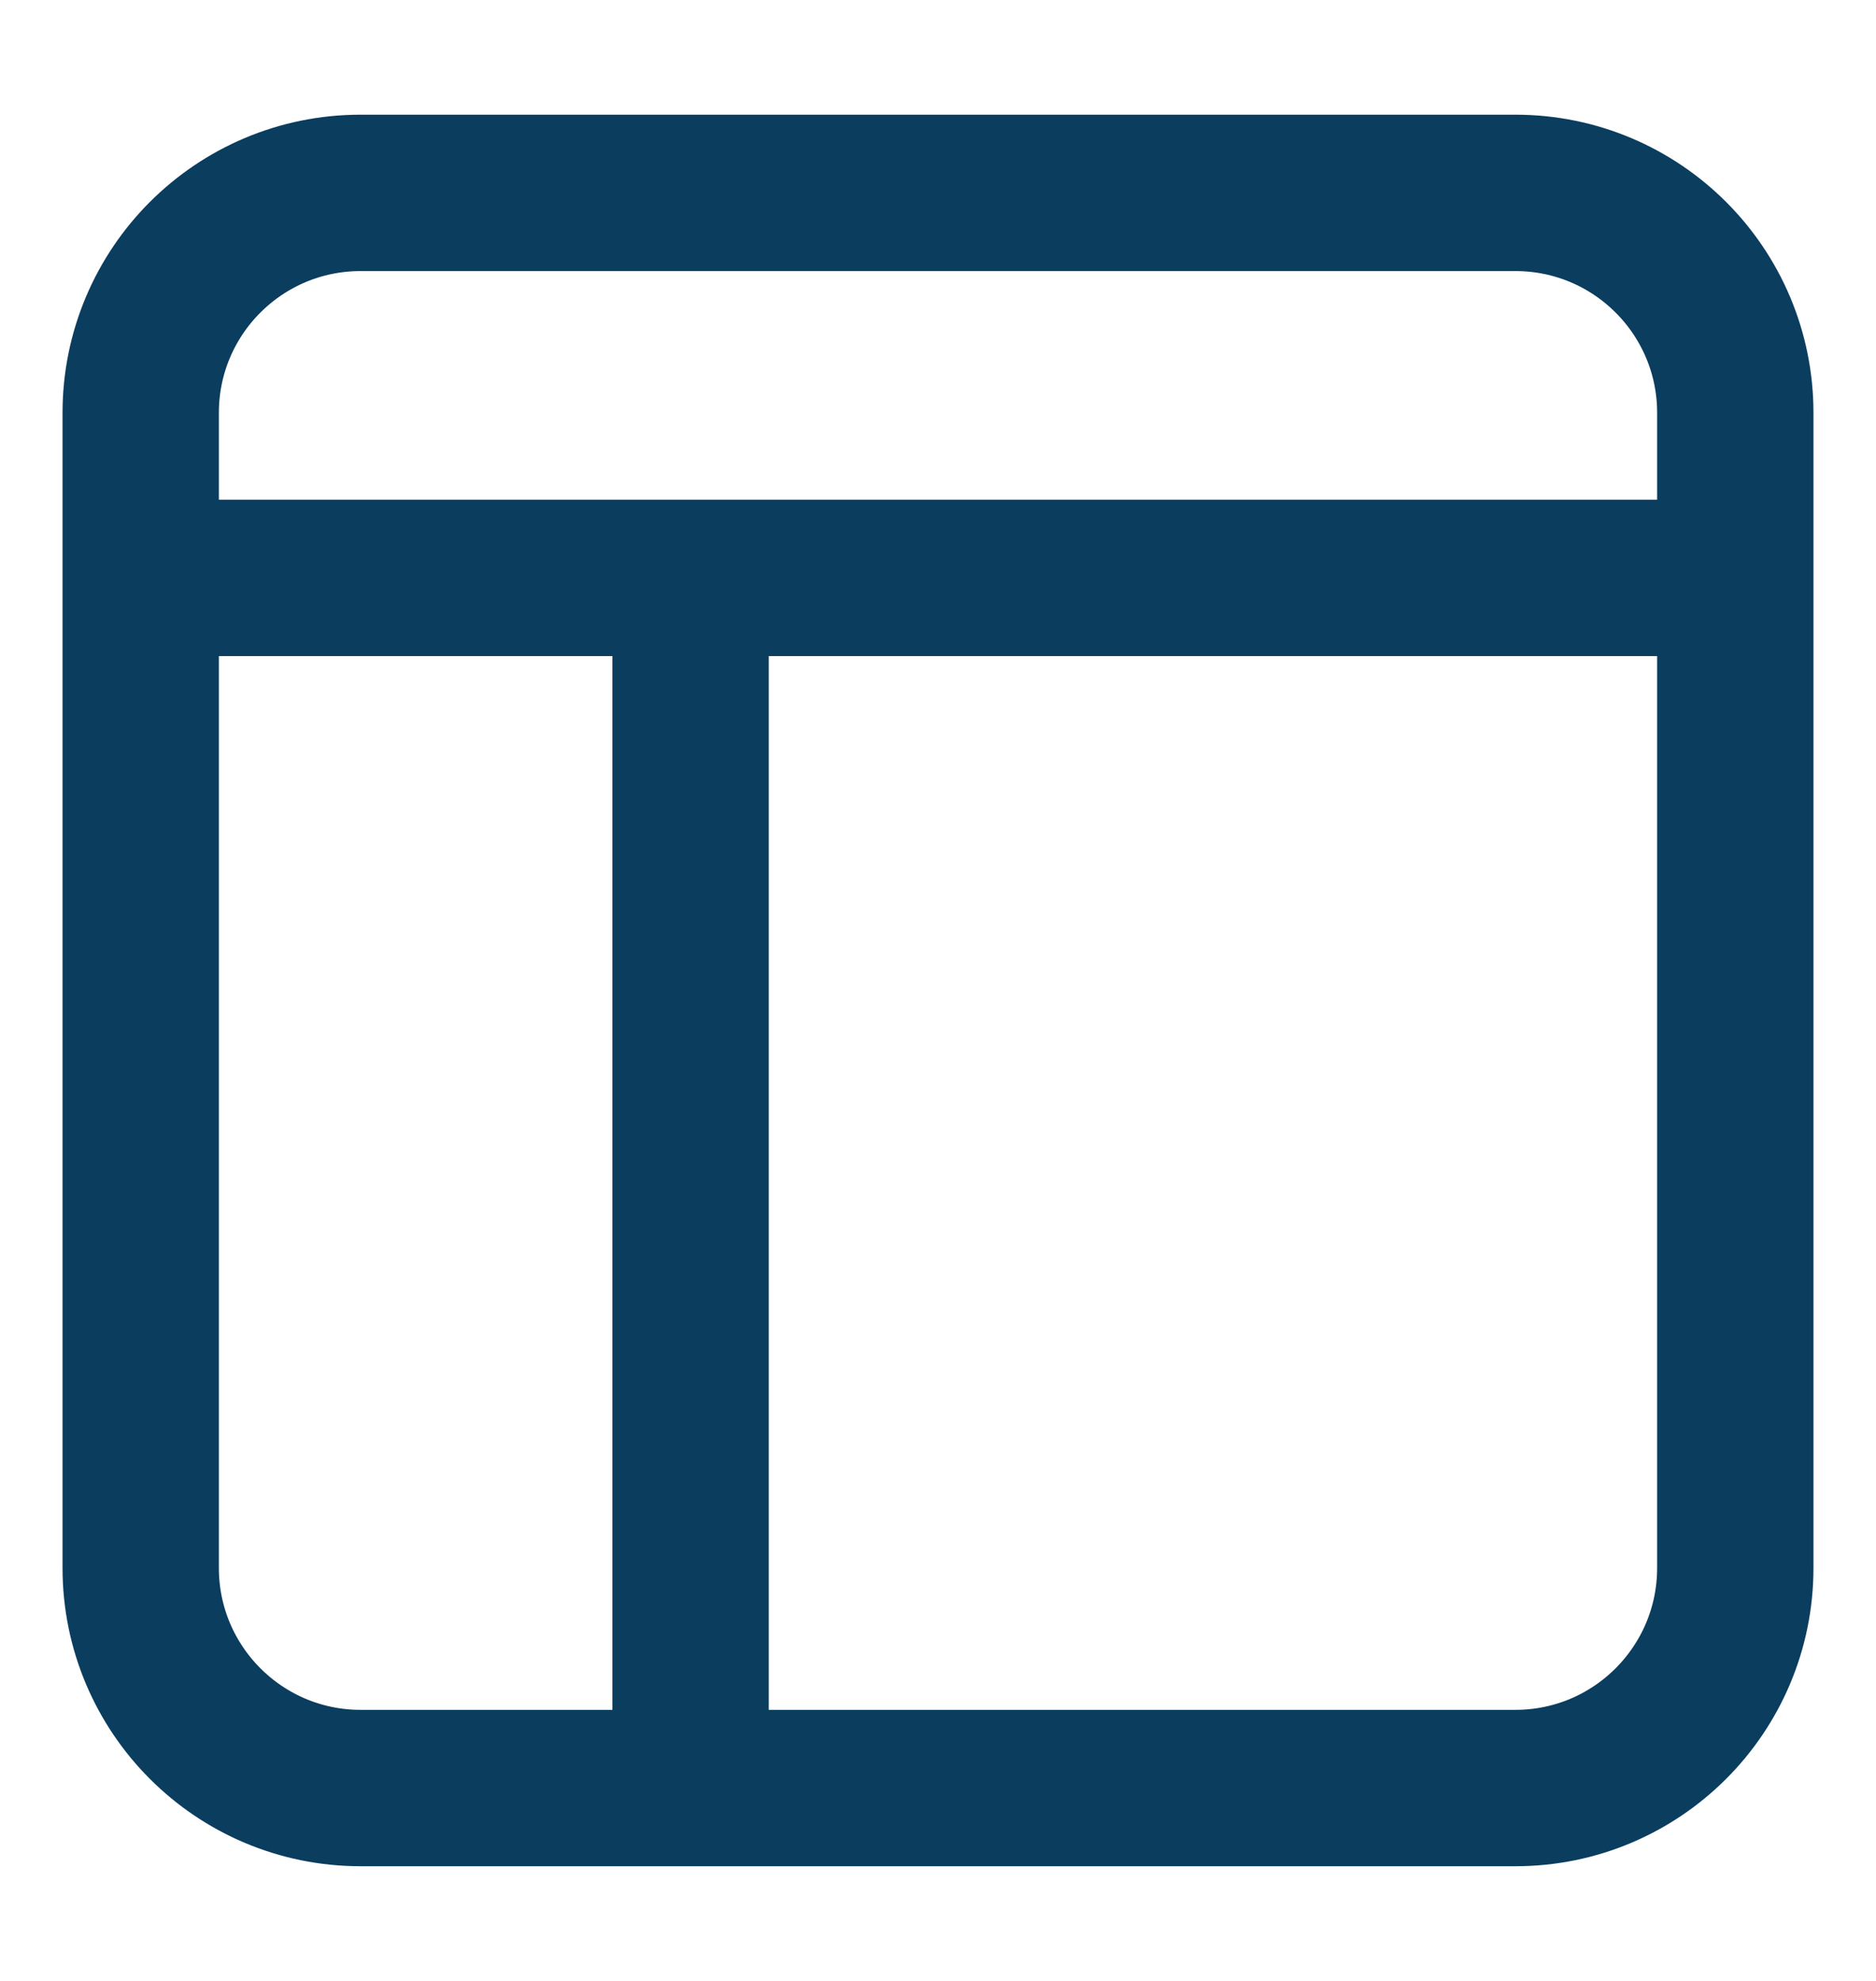 <svg width="18" height="19" viewBox="0 0 18 19" fill="none" xmlns="http://www.w3.org/2000/svg">
<path d="M1.35 3.96C1.35 2.794 2.295 1.85 3.46 1.85H14.54C15.705 1.85 16.65 2.794 16.65 3.96V15.039C16.65 16.205 15.705 17.15 14.54 17.15H3.46C2.295 17.15 1.35 16.205 1.35 15.039V3.96Z" stroke="#0A3D5E" stroke-width="1.5" stroke-linecap="round" stroke-linejoin="round"/>
<path d="M6.626 6.07V16.886" stroke="#0A3D5E" stroke-width="1.5" stroke-linecap="round" stroke-linejoin="round"/>
<path d="M1.614 5.543H16.387" stroke="#0A3D5E" stroke-width="1.5" stroke-linecap="round" stroke-linejoin="round"/>
</svg>

